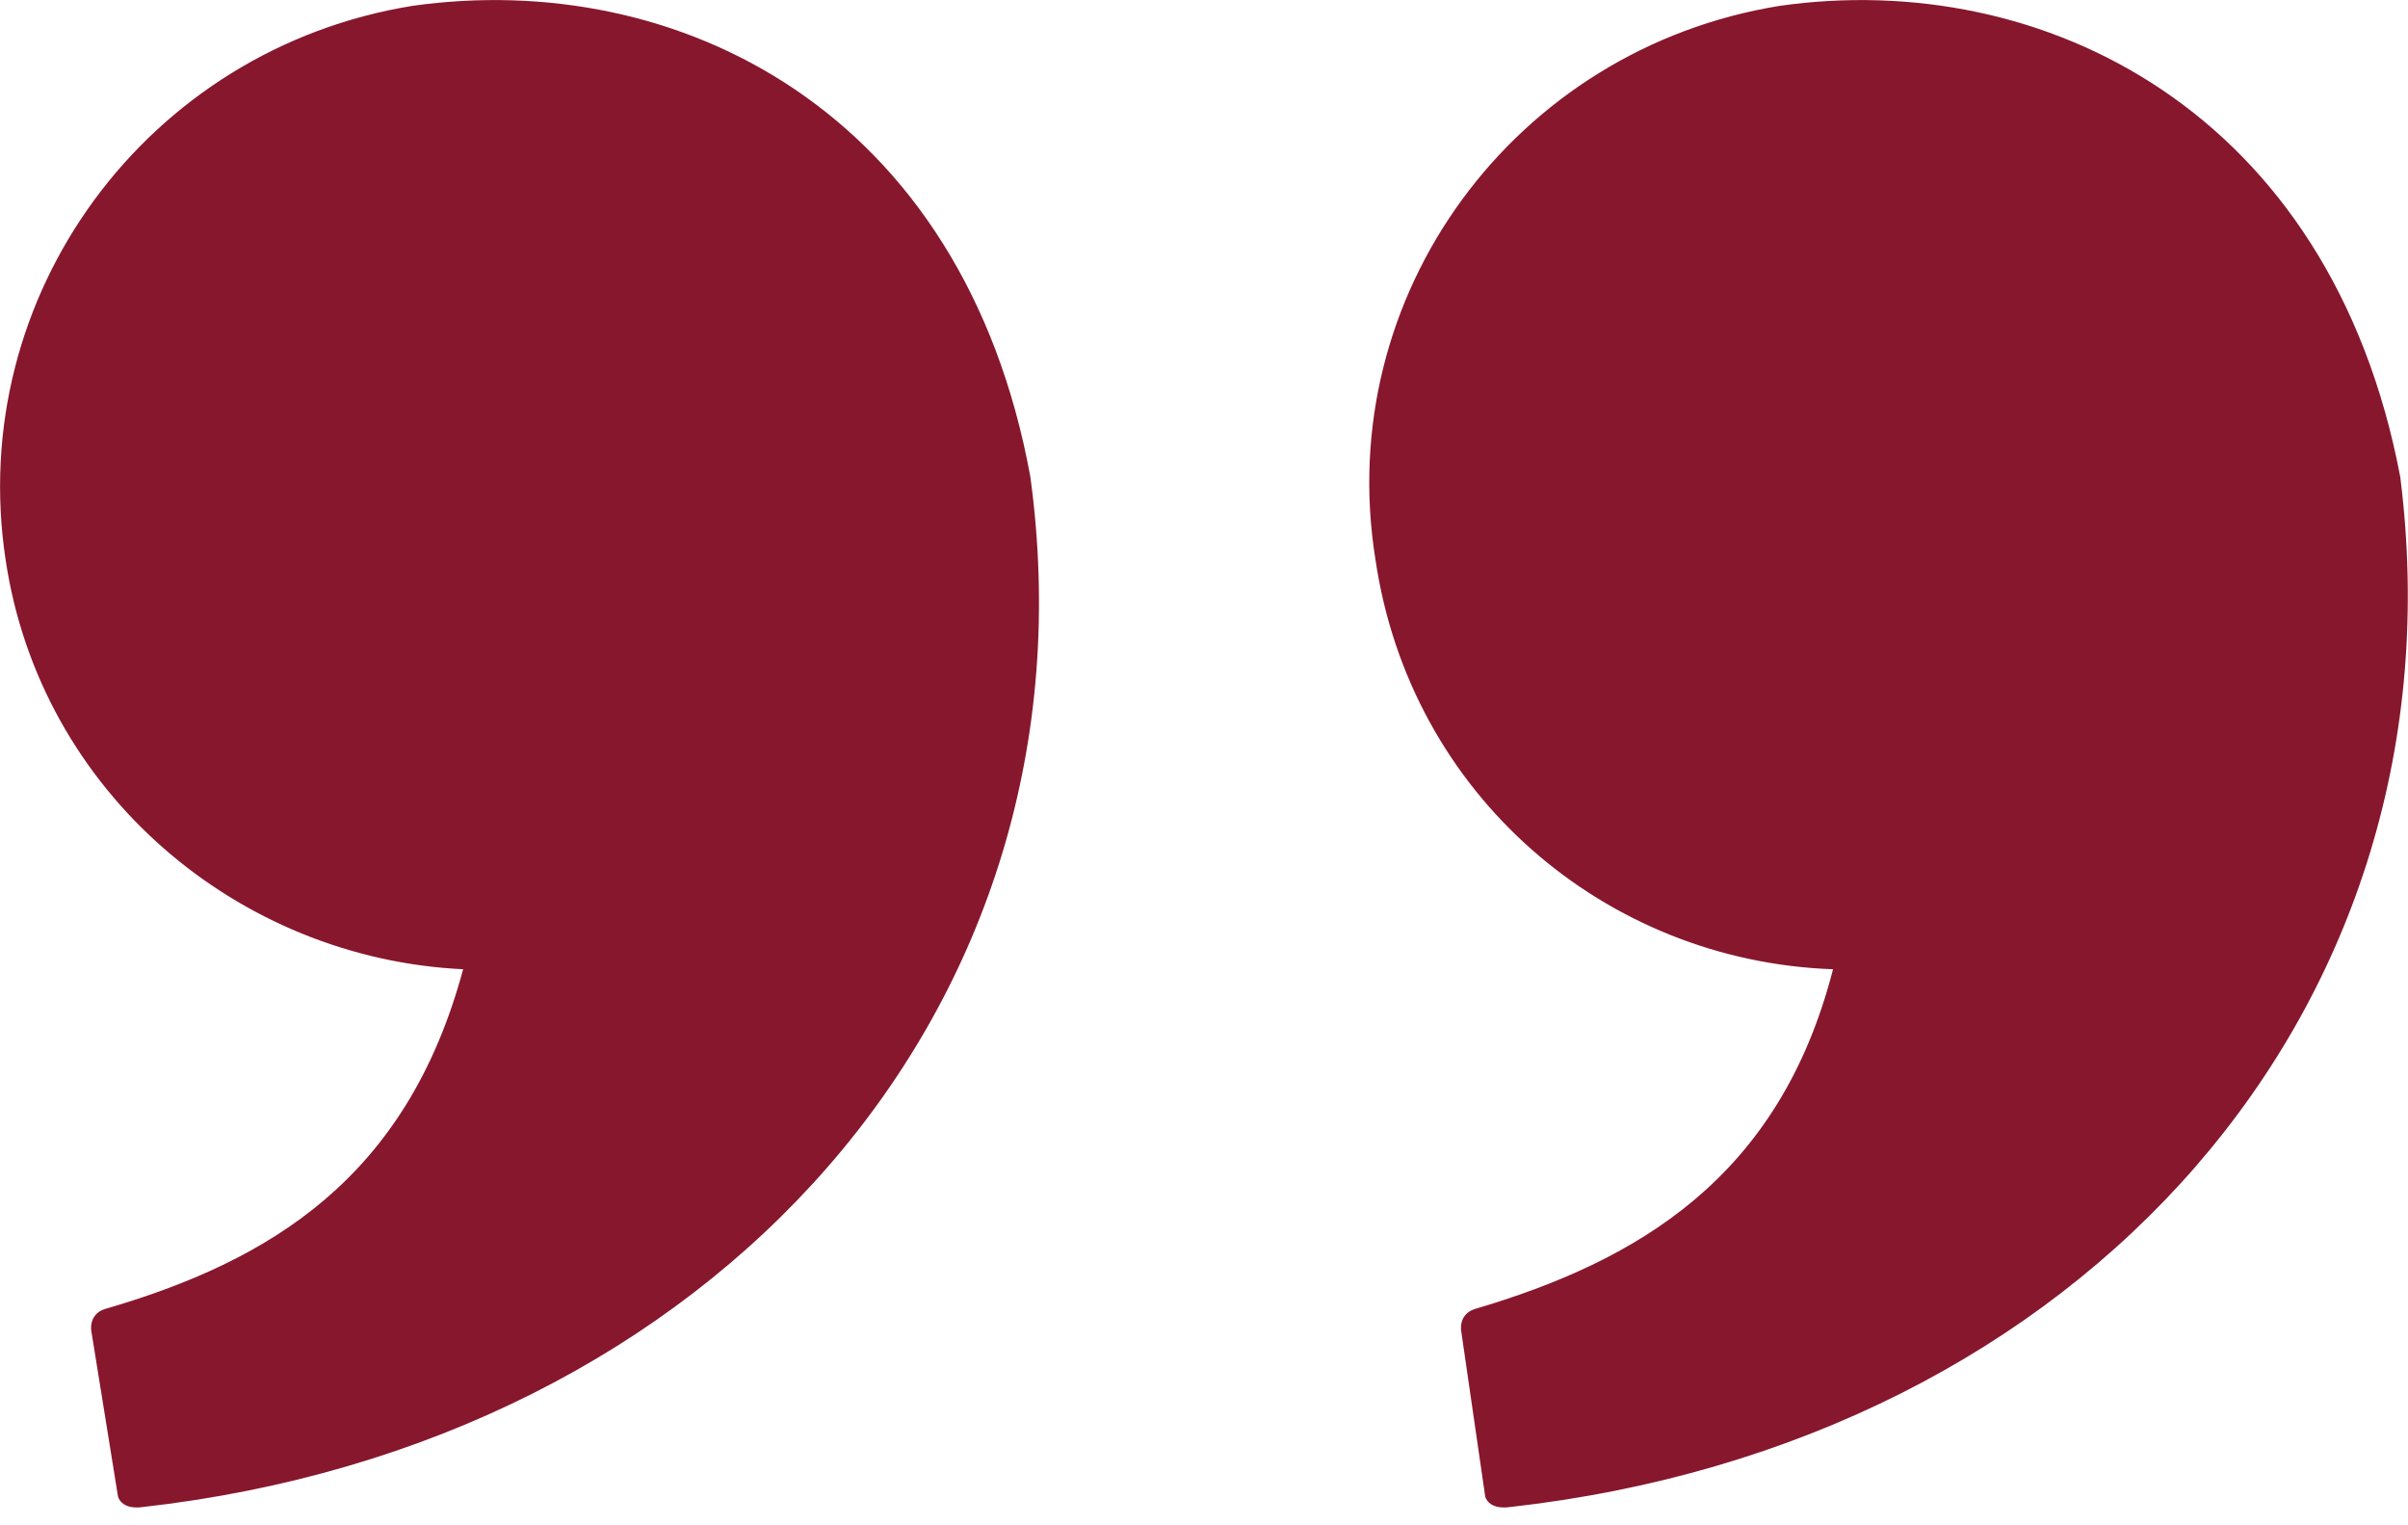<svg xmlns="http://www.w3.org/2000/svg" width="90" height="57" viewBox="0 0 90 57"><title>Shape</title><path d="M17.31 36.22c-2.1 7.8-7.2 10.9-13.4 12.7-.6.2-.5.8-.5.8l1 6.2s.1.5.9.4c21.4-2.4 35.9-18.7 33.2-38.5-2.5-13.7-13.2-19-23.1-17.6-9.9 1.6-16.7 10.8-15.2 20.7 1.3 8.7 8.7 14.9 17.1 15.3zm51.2 0c-8.5-.3-15.8-6.5-17.1-15.3-1.6-9.9 5.2-19.1 15.1-20.7 9.8-1.4 20.6 3.9 23.2 17.6 2.5 19.8-11.8 36.1-33.3 38.5-.8.1-.9-.4-.9-.4l-.9-6.2s-.1-.6.5-.8c6.1-1.8 11.4-4.9 13.4-12.7z" fill="#87172d"/></svg>